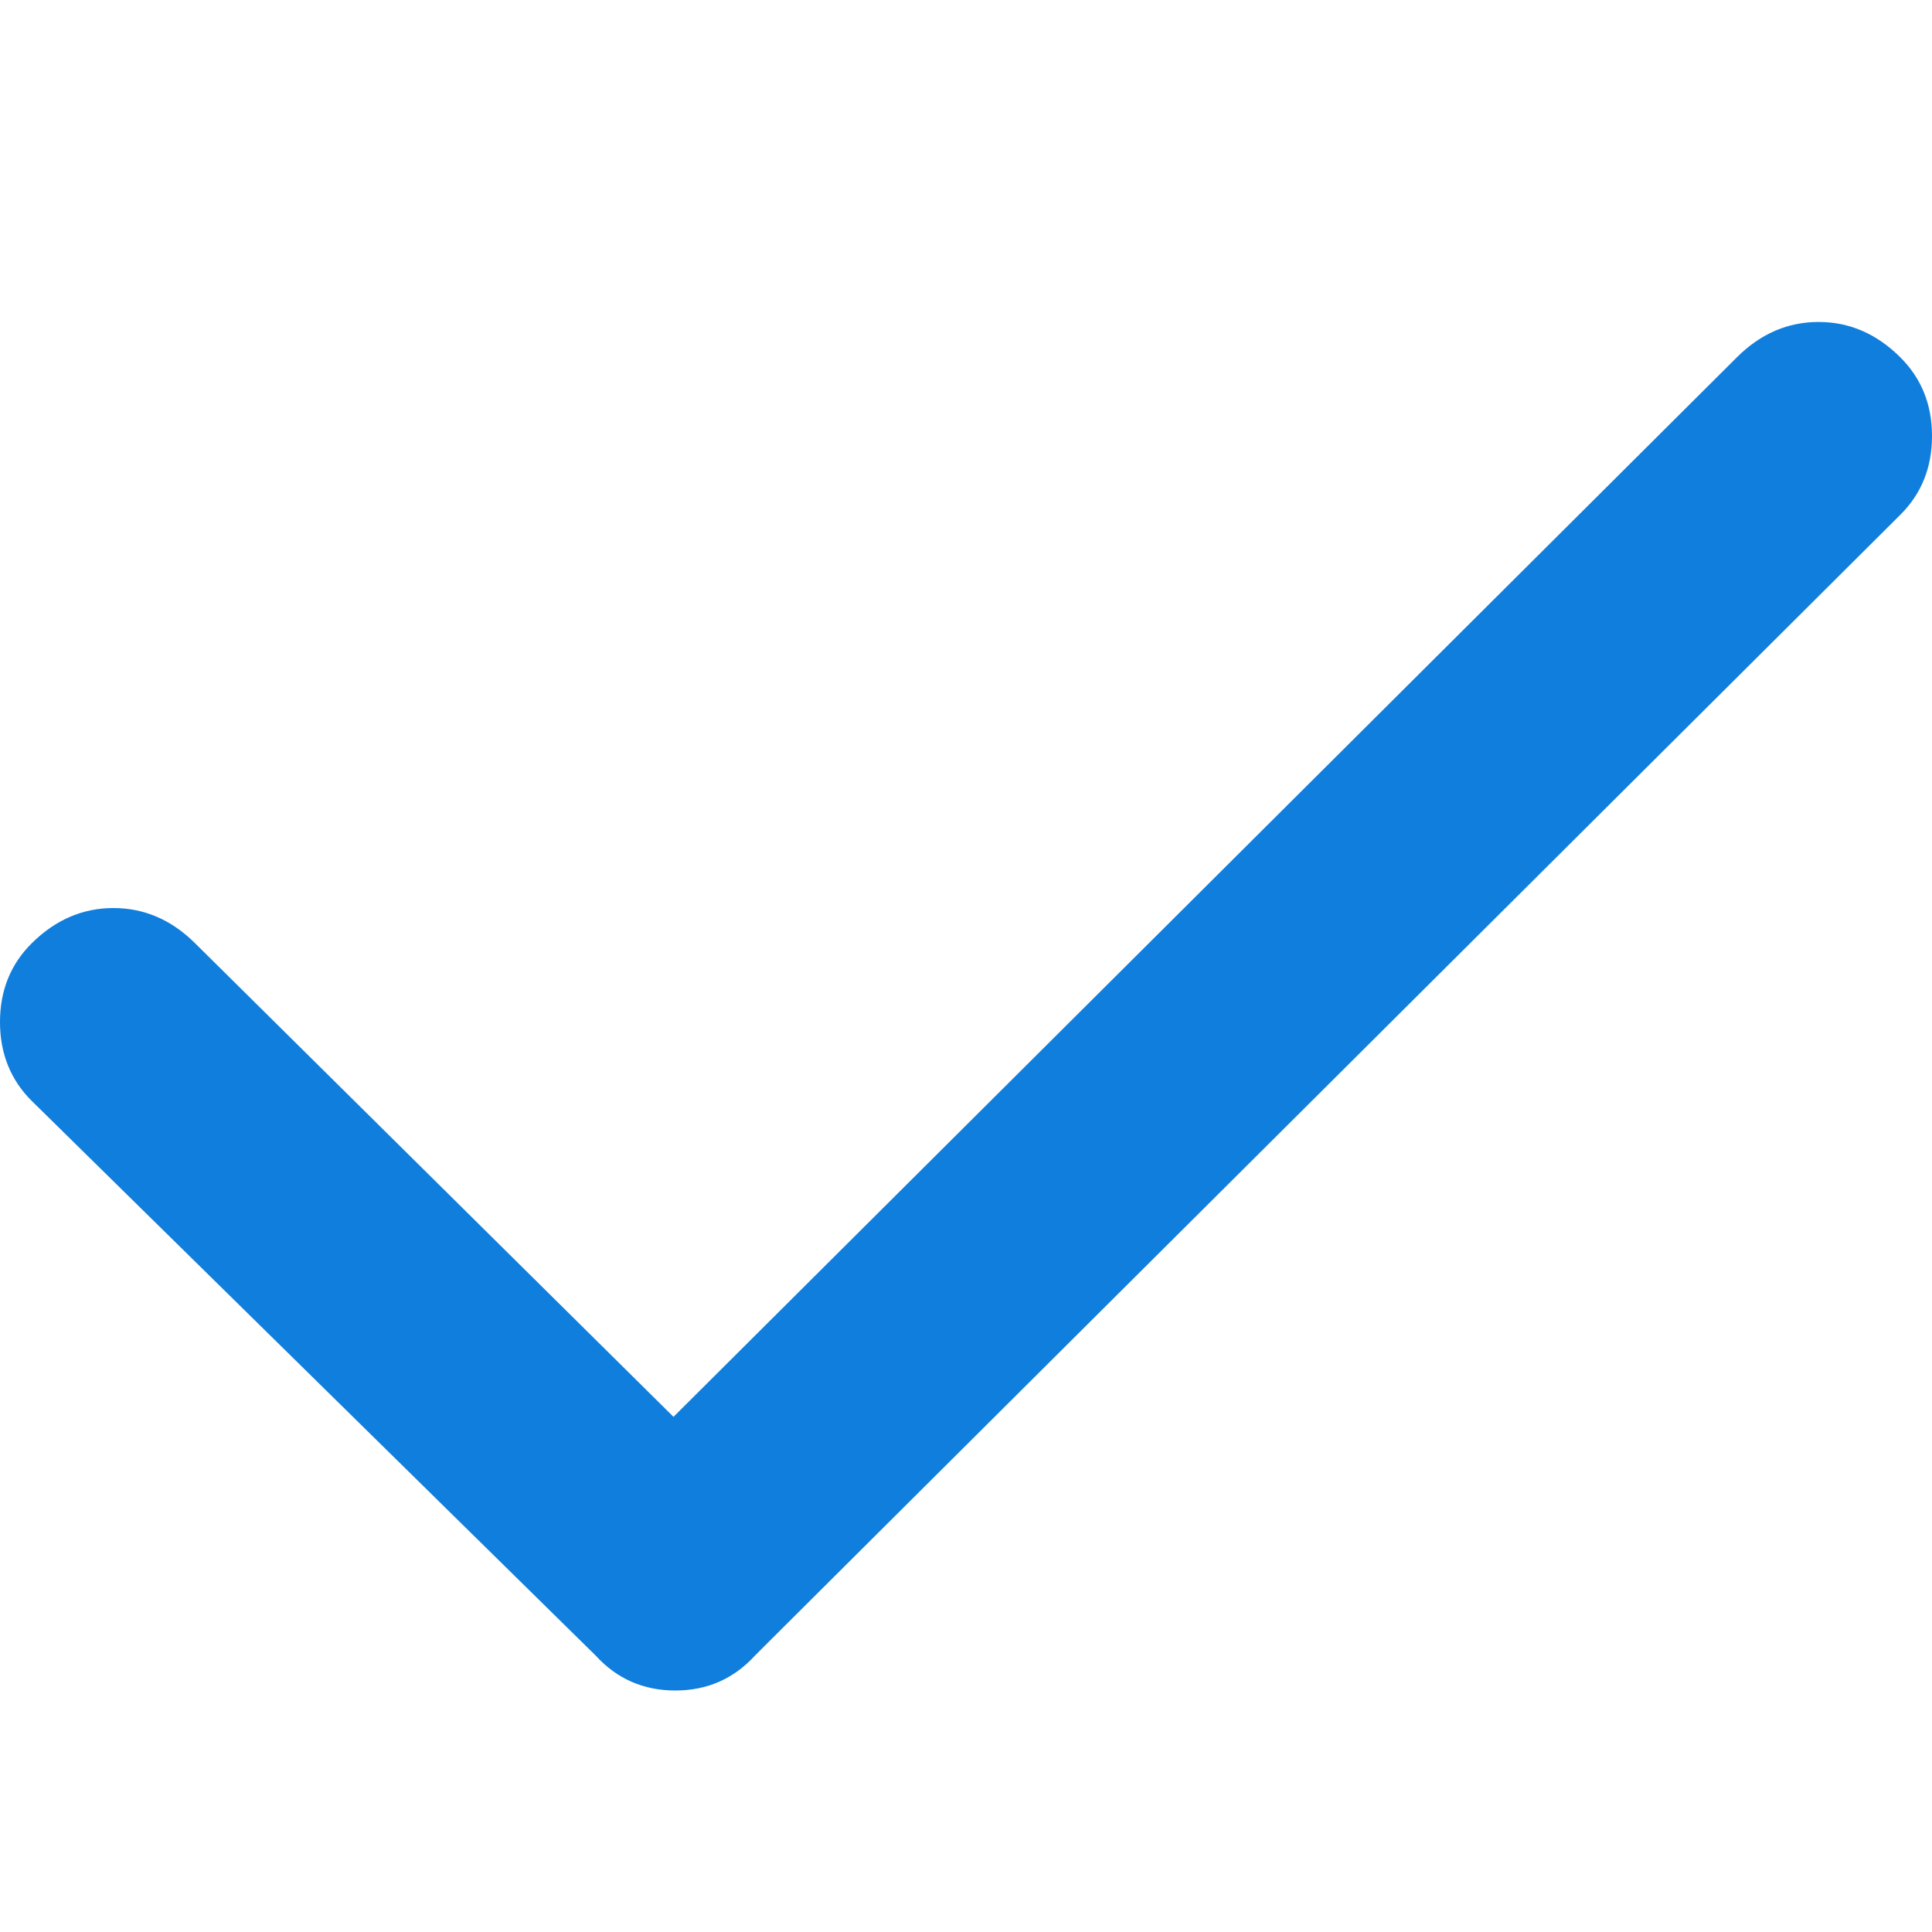 <svg width="20" height="20" viewBox="0 0 20 20" fill="none" xmlns="http://www.w3.org/2000/svg">
<path fill-rule="evenodd" clip-rule="evenodd" d="M17.982 3.697C18.226 3.454 18.508 3.333 18.826 3.333C19.144 3.333 19.425 3.454 19.67 3.697C19.89 3.915 20 4.187 20 4.514C20 4.841 19.89 5.113 19.67 5.331L7.963 16.991C7.939 17.016 7.914 17.04 7.89 17.064C7.865 17.088 7.841 17.113 7.817 17.137C7.596 17.379 7.321 17.5 6.991 17.5C6.661 17.5 6.385 17.379 6.165 17.137L0.33 11.398C0.11 11.18 0 10.907 0 10.58C0 10.253 0.11 9.981 0.33 9.763C0.575 9.521 0.856 9.4 1.174 9.4C1.492 9.4 1.774 9.521 2.018 9.763L6.972 14.667L17.982 3.697Z" fill="#107EDC"/>
</svg>
